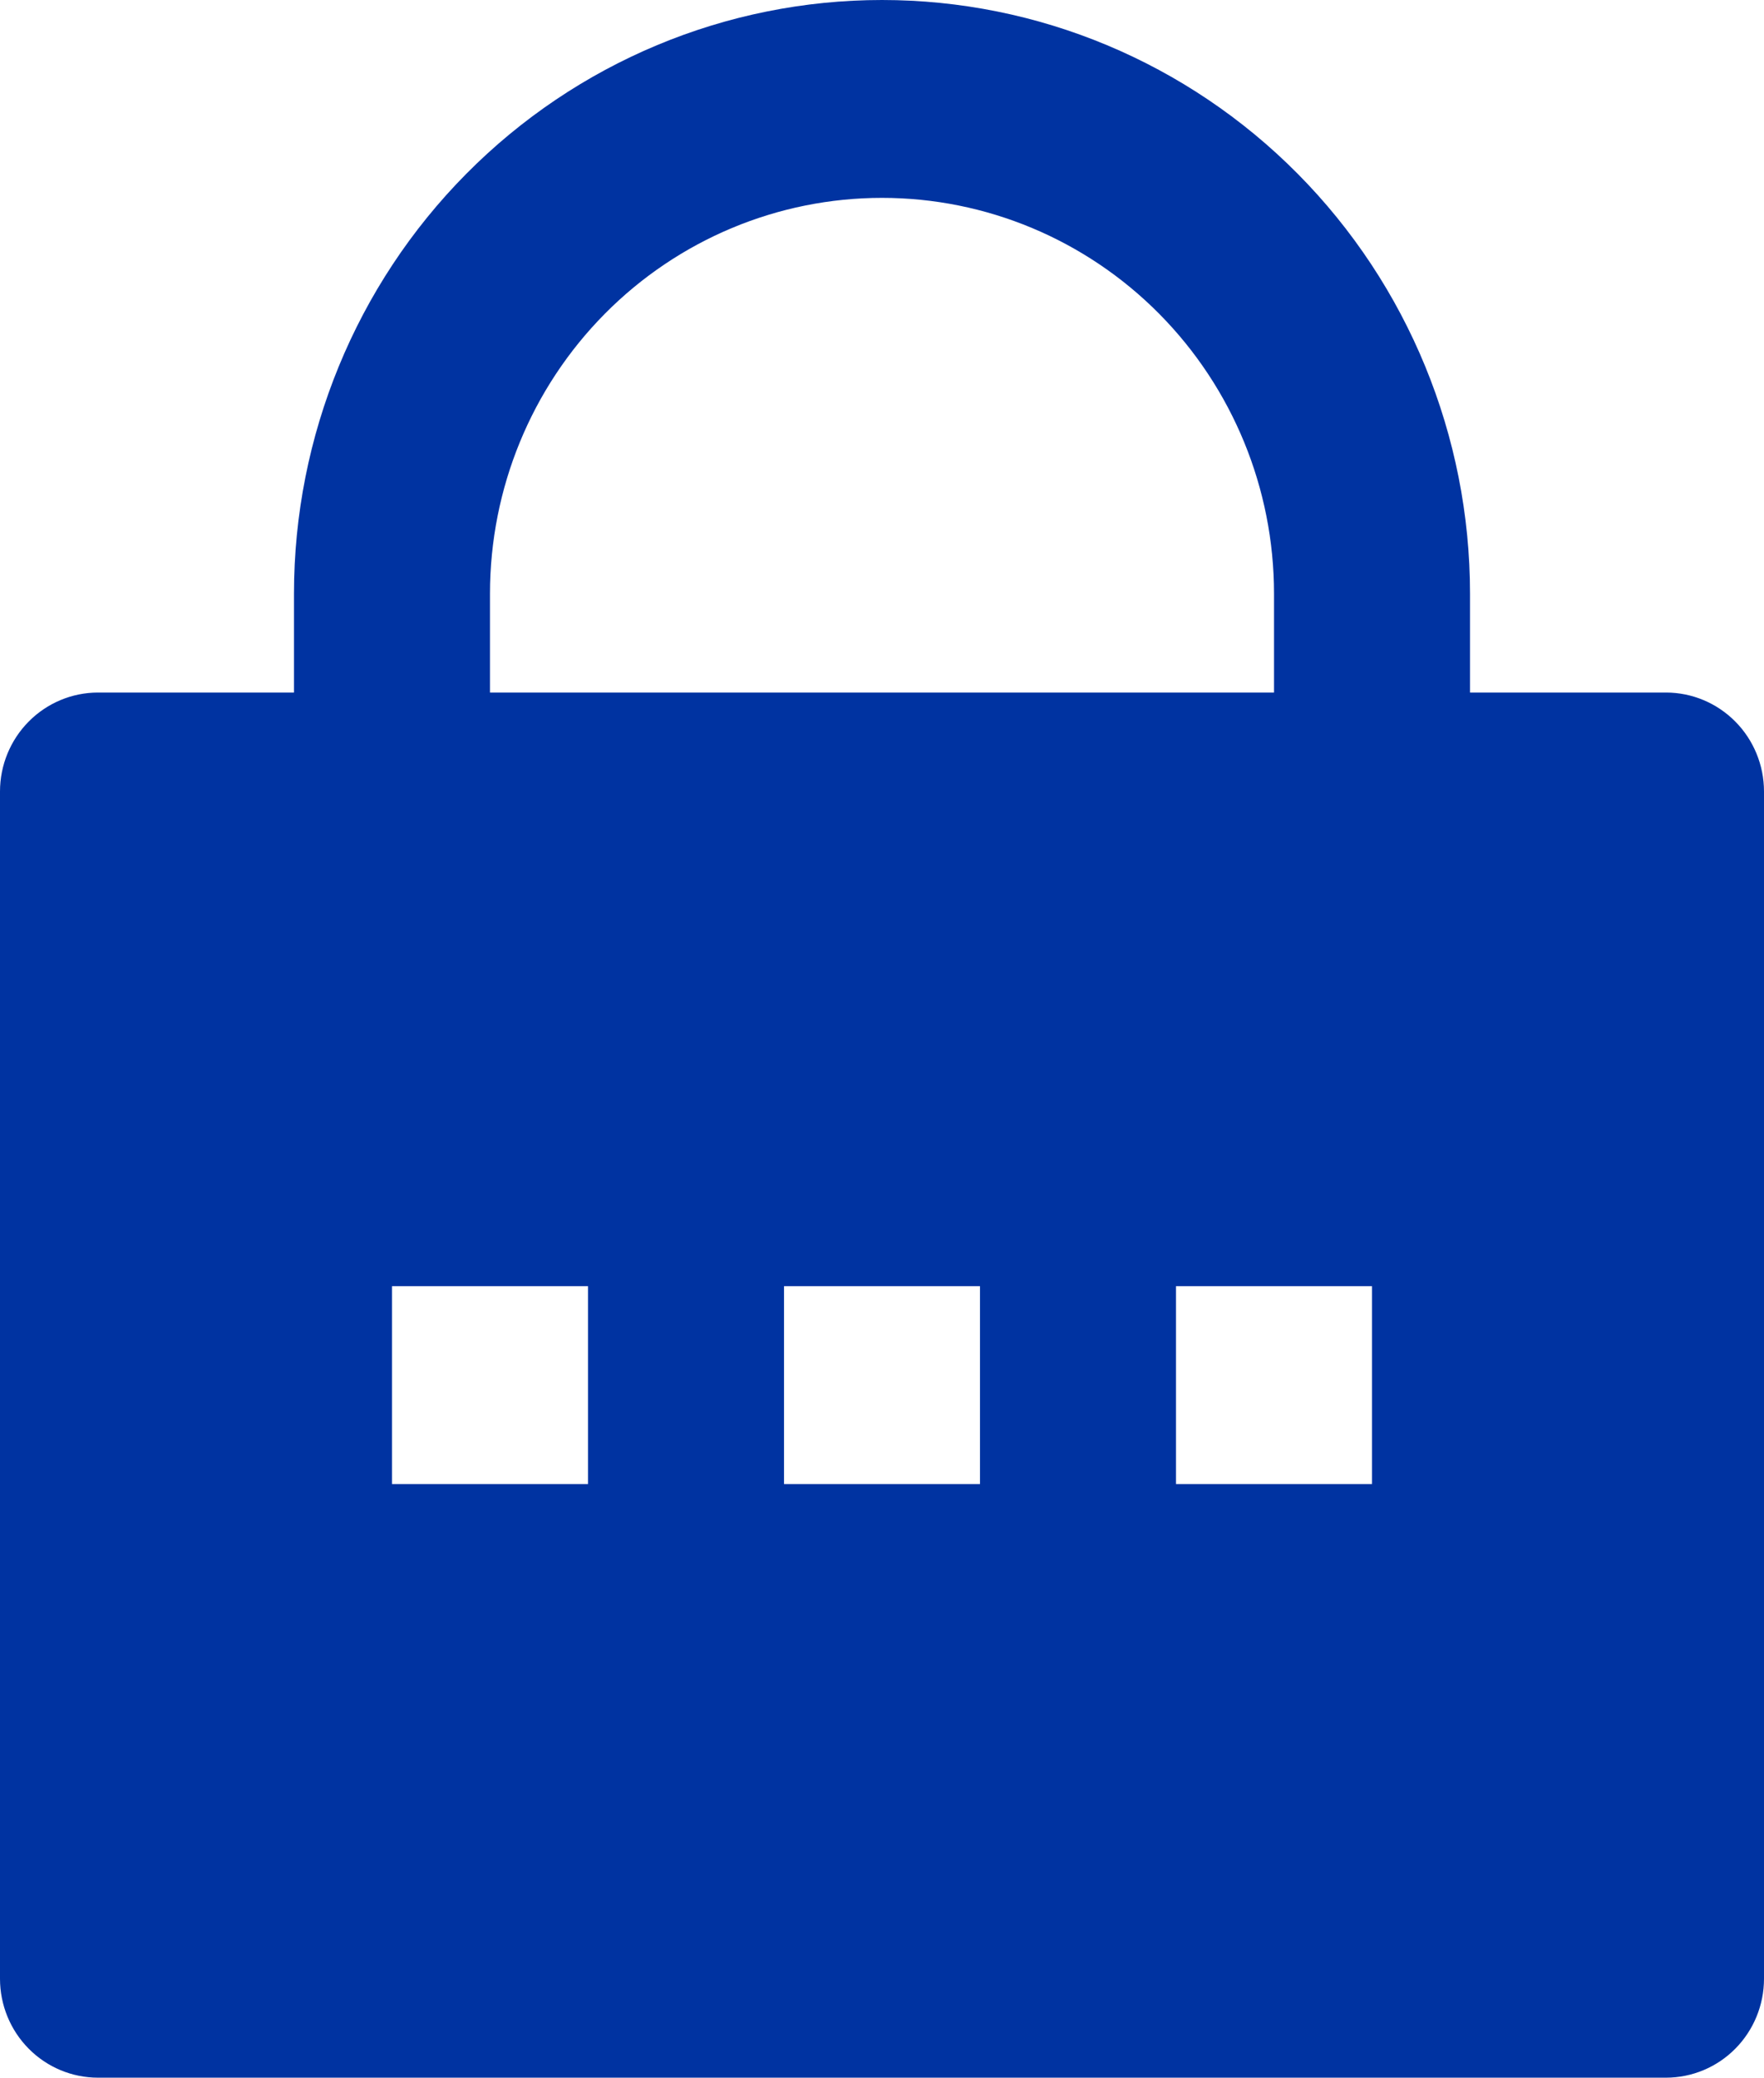 <svg width="62" height="73" viewBox="0 0 62 73" fill="none" xmlns="http://www.w3.org/2000/svg">
<path d="M51.667 24.333H58.556C59.469 24.333 60.345 24.7 60.991 25.352C61.637 26.003 62 26.888 62 27.809V69.524C62 70.446 61.637 71.33 60.991 71.982C60.345 72.634 59.469 73 58.556 73H3.444C2.531 73 1.655 72.634 1.009 71.982C0.363 71.33 0 70.446 0 69.524V27.809C0 26.888 0.363 26.003 1.009 25.352C1.655 24.7 2.531 24.333 3.444 24.333H10.333V20.857C10.333 15.325 12.511 10.02 16.387 6.109C20.262 2.197 25.519 0 31 0C36.481 0 41.738 2.197 45.614 6.109C49.489 10.02 51.667 15.325 51.667 20.857V24.333ZM44.778 24.333V20.857C44.778 17.169 43.326 13.633 40.742 11.025C38.158 8.417 34.654 6.952 31 6.952C27.346 6.952 23.841 8.417 21.258 11.025C18.674 13.633 17.222 17.169 17.222 20.857V24.333H44.778ZM27.556 45.191V52.143H34.444V45.191H27.556ZM13.778 45.191V52.143H20.667V45.191H13.778ZM41.333 45.191V52.143H48.222V45.191H41.333Z" fill="#0033A1"/>
</svg>
